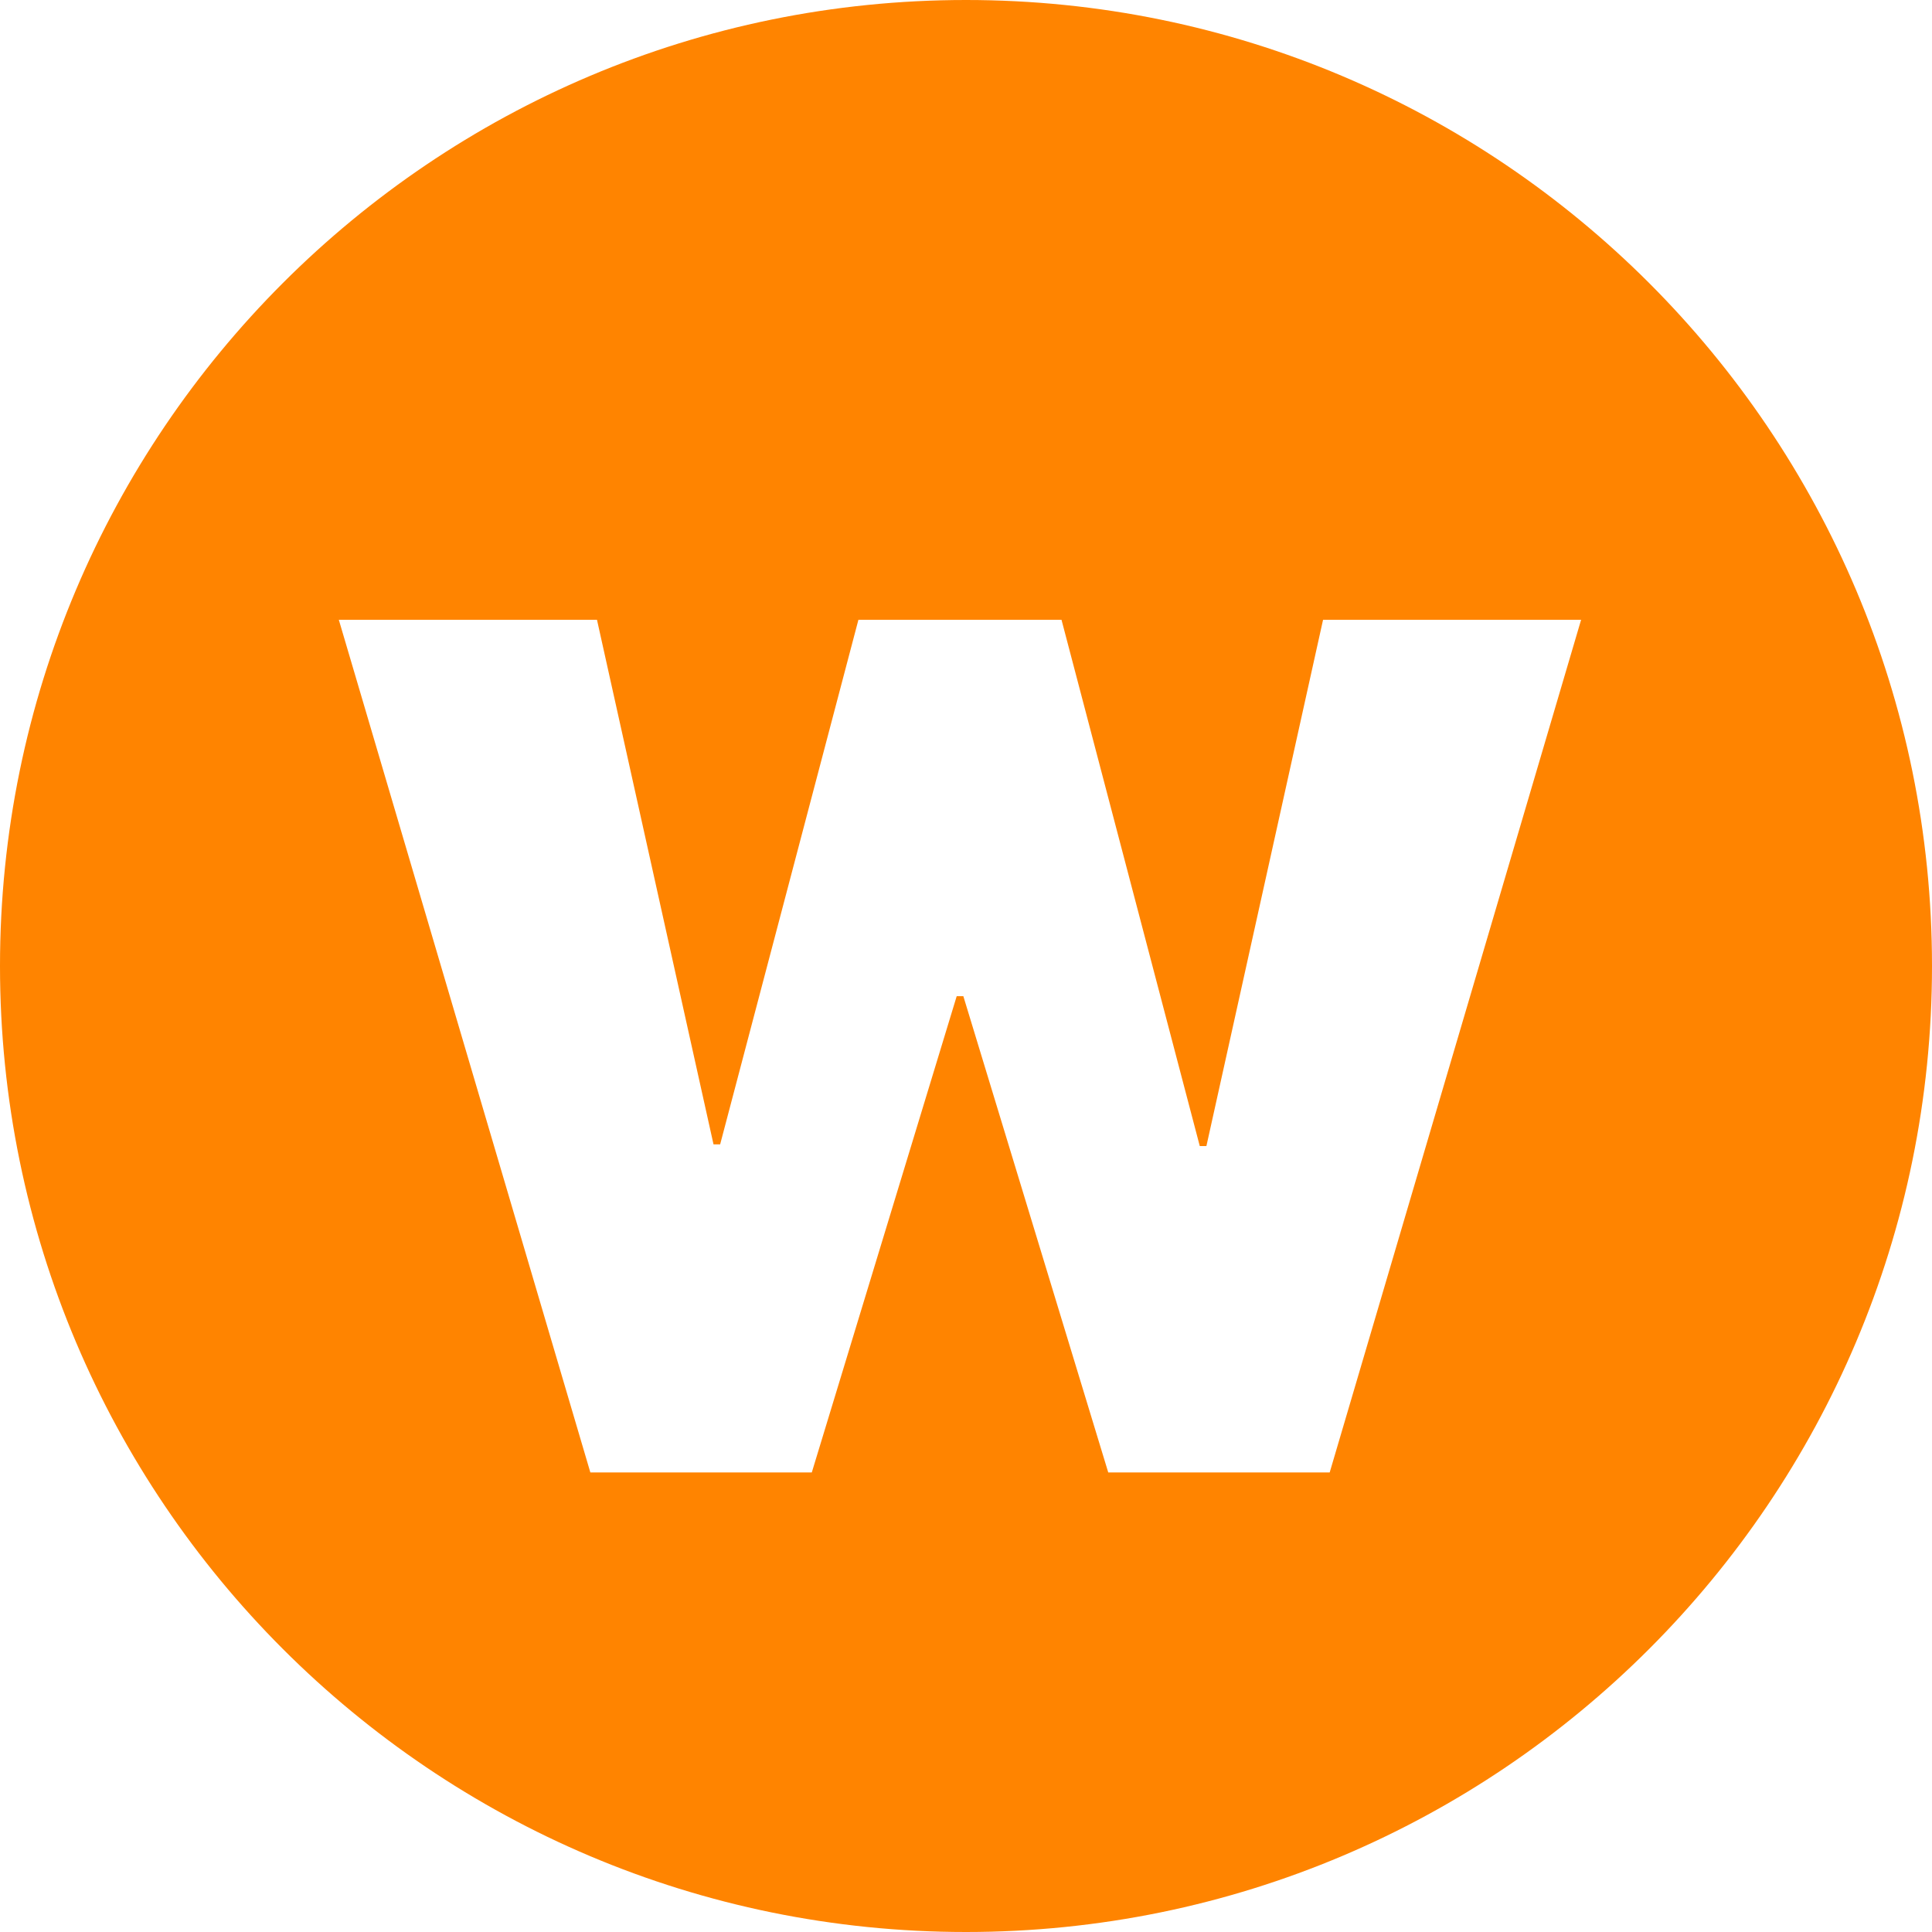 <svg xmlns="http://www.w3.org/2000/svg" width="16" height="16" viewBox="0 0 16 16">
  <path fill="#FF8400" fill-rule="evenodd" d="M8,0 C12.418,0 16,3.582 16,8 C16,12.418 12.418,16 8,16 C3.582,16 0,12.418 0,8 C0,3.582 3.582,0 8,0 Z M4.944,5.133 L2.806,5.133 L4.889,12.194 L6.723,12.194 L7.923,8.25 L7.978,8.25 L9.178,12.194 L11.012,12.194 L13.094,5.133 L10.957,5.133 L9.991,9.491 L9.936,9.491 L8.791,5.133 L7.109,5.133 L5.964,9.477 L5.909,9.477 L4.944,5.133 Z"/>
</svg>
